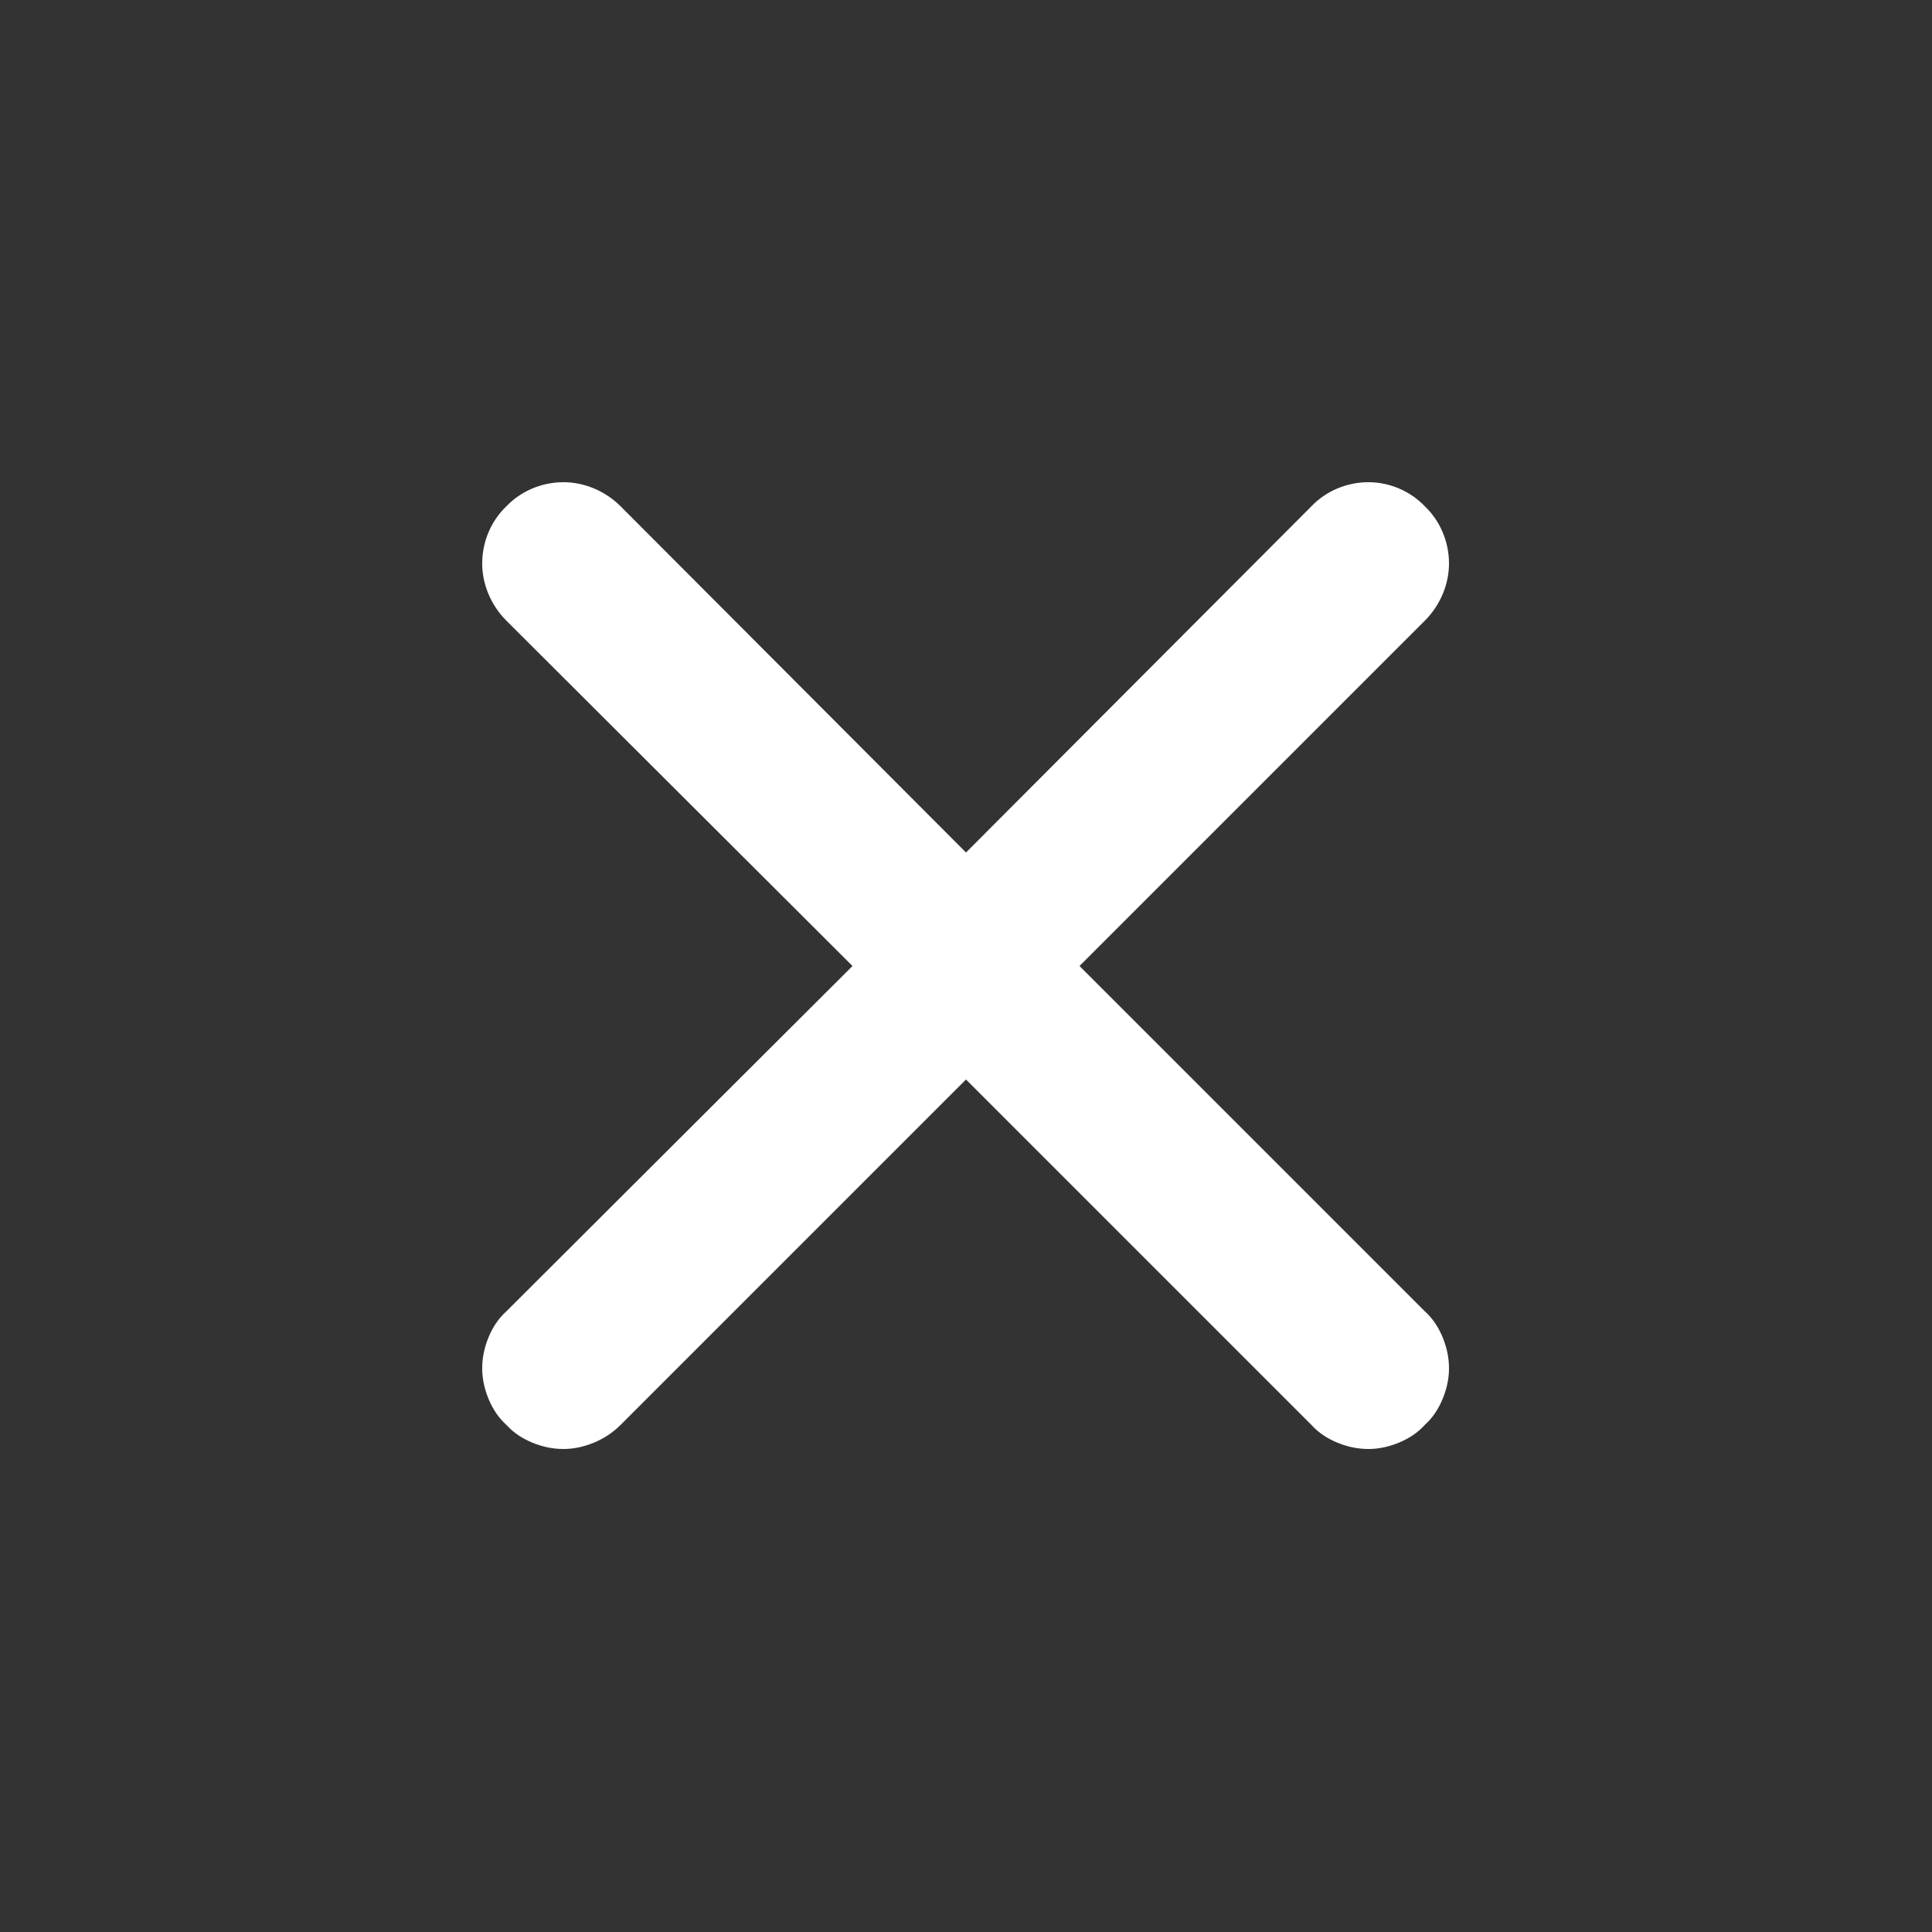 <svg width="16" height="16" viewBox="0 0 24 24" fill="white" xmlns="http://www.w3.org/2000/svg" xmlns:xlink="http://www.w3.org/1999/xlink">
	<rect x="0" y="0" width="24" height="24" fill="#333333" stroke="none"/>
	<desc>
			Created with Pixso.
	</desc>
	<defs>
		<clipPath id="clip5661_1700">
			<rect id="close-outline" width="24" height="24" fill="white" fill-opacity="0"/>
		</clipPath>
	</defs>
	<rect id="close-outline" width="24" height="24" fill="white" fill-opacity="0"/>
	<g clip-path="url(#clip5661_1700)">
		<g opacity="0">
			<path id="Vector" d="M24 24L0 24L0 0L24 0L24 24Z" fill="white" fill-opacity="1" fill-rule="evenodd"/>
		</g>
		<path id="Vector" d="M13.41 12L17.7 7.71C17.89 7.52 18 7.26 18 7C18 6.73 17.89 6.47 17.7 6.29C17.52 6.1 17.26 5.99 17 5.99C16.73 5.99 16.47 6.1 16.29 6.29L12 10.59L7.71 6.29C7.52 6.1 7.26 5.99 7 5.99C6.73 5.99 6.47 6.1 6.29 6.29C6.1 6.47 5.99 6.73 5.99 7C5.99 7.26 6.1 7.52 6.29 7.71L10.59 12L6.29 16.29C6.19 16.38 6.12 16.49 6.07 16.61C6.02 16.73 5.99 16.86 5.99 17C5.99 17.13 6.02 17.26 6.07 17.38C6.12 17.5 6.19 17.61 6.29 17.7C6.38 17.8 6.49 17.87 6.61 17.92C6.73 17.97 6.86 18 7 18C7.13 18 7.26 17.97 7.38 17.92C7.5 17.87 7.61 17.8 7.71 17.7L12 13.41L16.29 17.7C16.38 17.8 16.49 17.87 16.61 17.92C16.73 17.97 16.86 18 17 18C17.13 18 17.26 17.97 17.38 17.92C17.5 17.87 17.61 17.8 17.7 17.7C17.8 17.61 17.87 17.5 17.92 17.38C17.97 17.26 18 17.13 18 17C18 16.86 17.97 16.73 17.92 16.61C17.87 16.49 17.8 16.38 17.7 16.29L13.41 12Z" fill="white" fill-opacity="1" fill-rule="nonzero"/>
	</g>
</svg>
